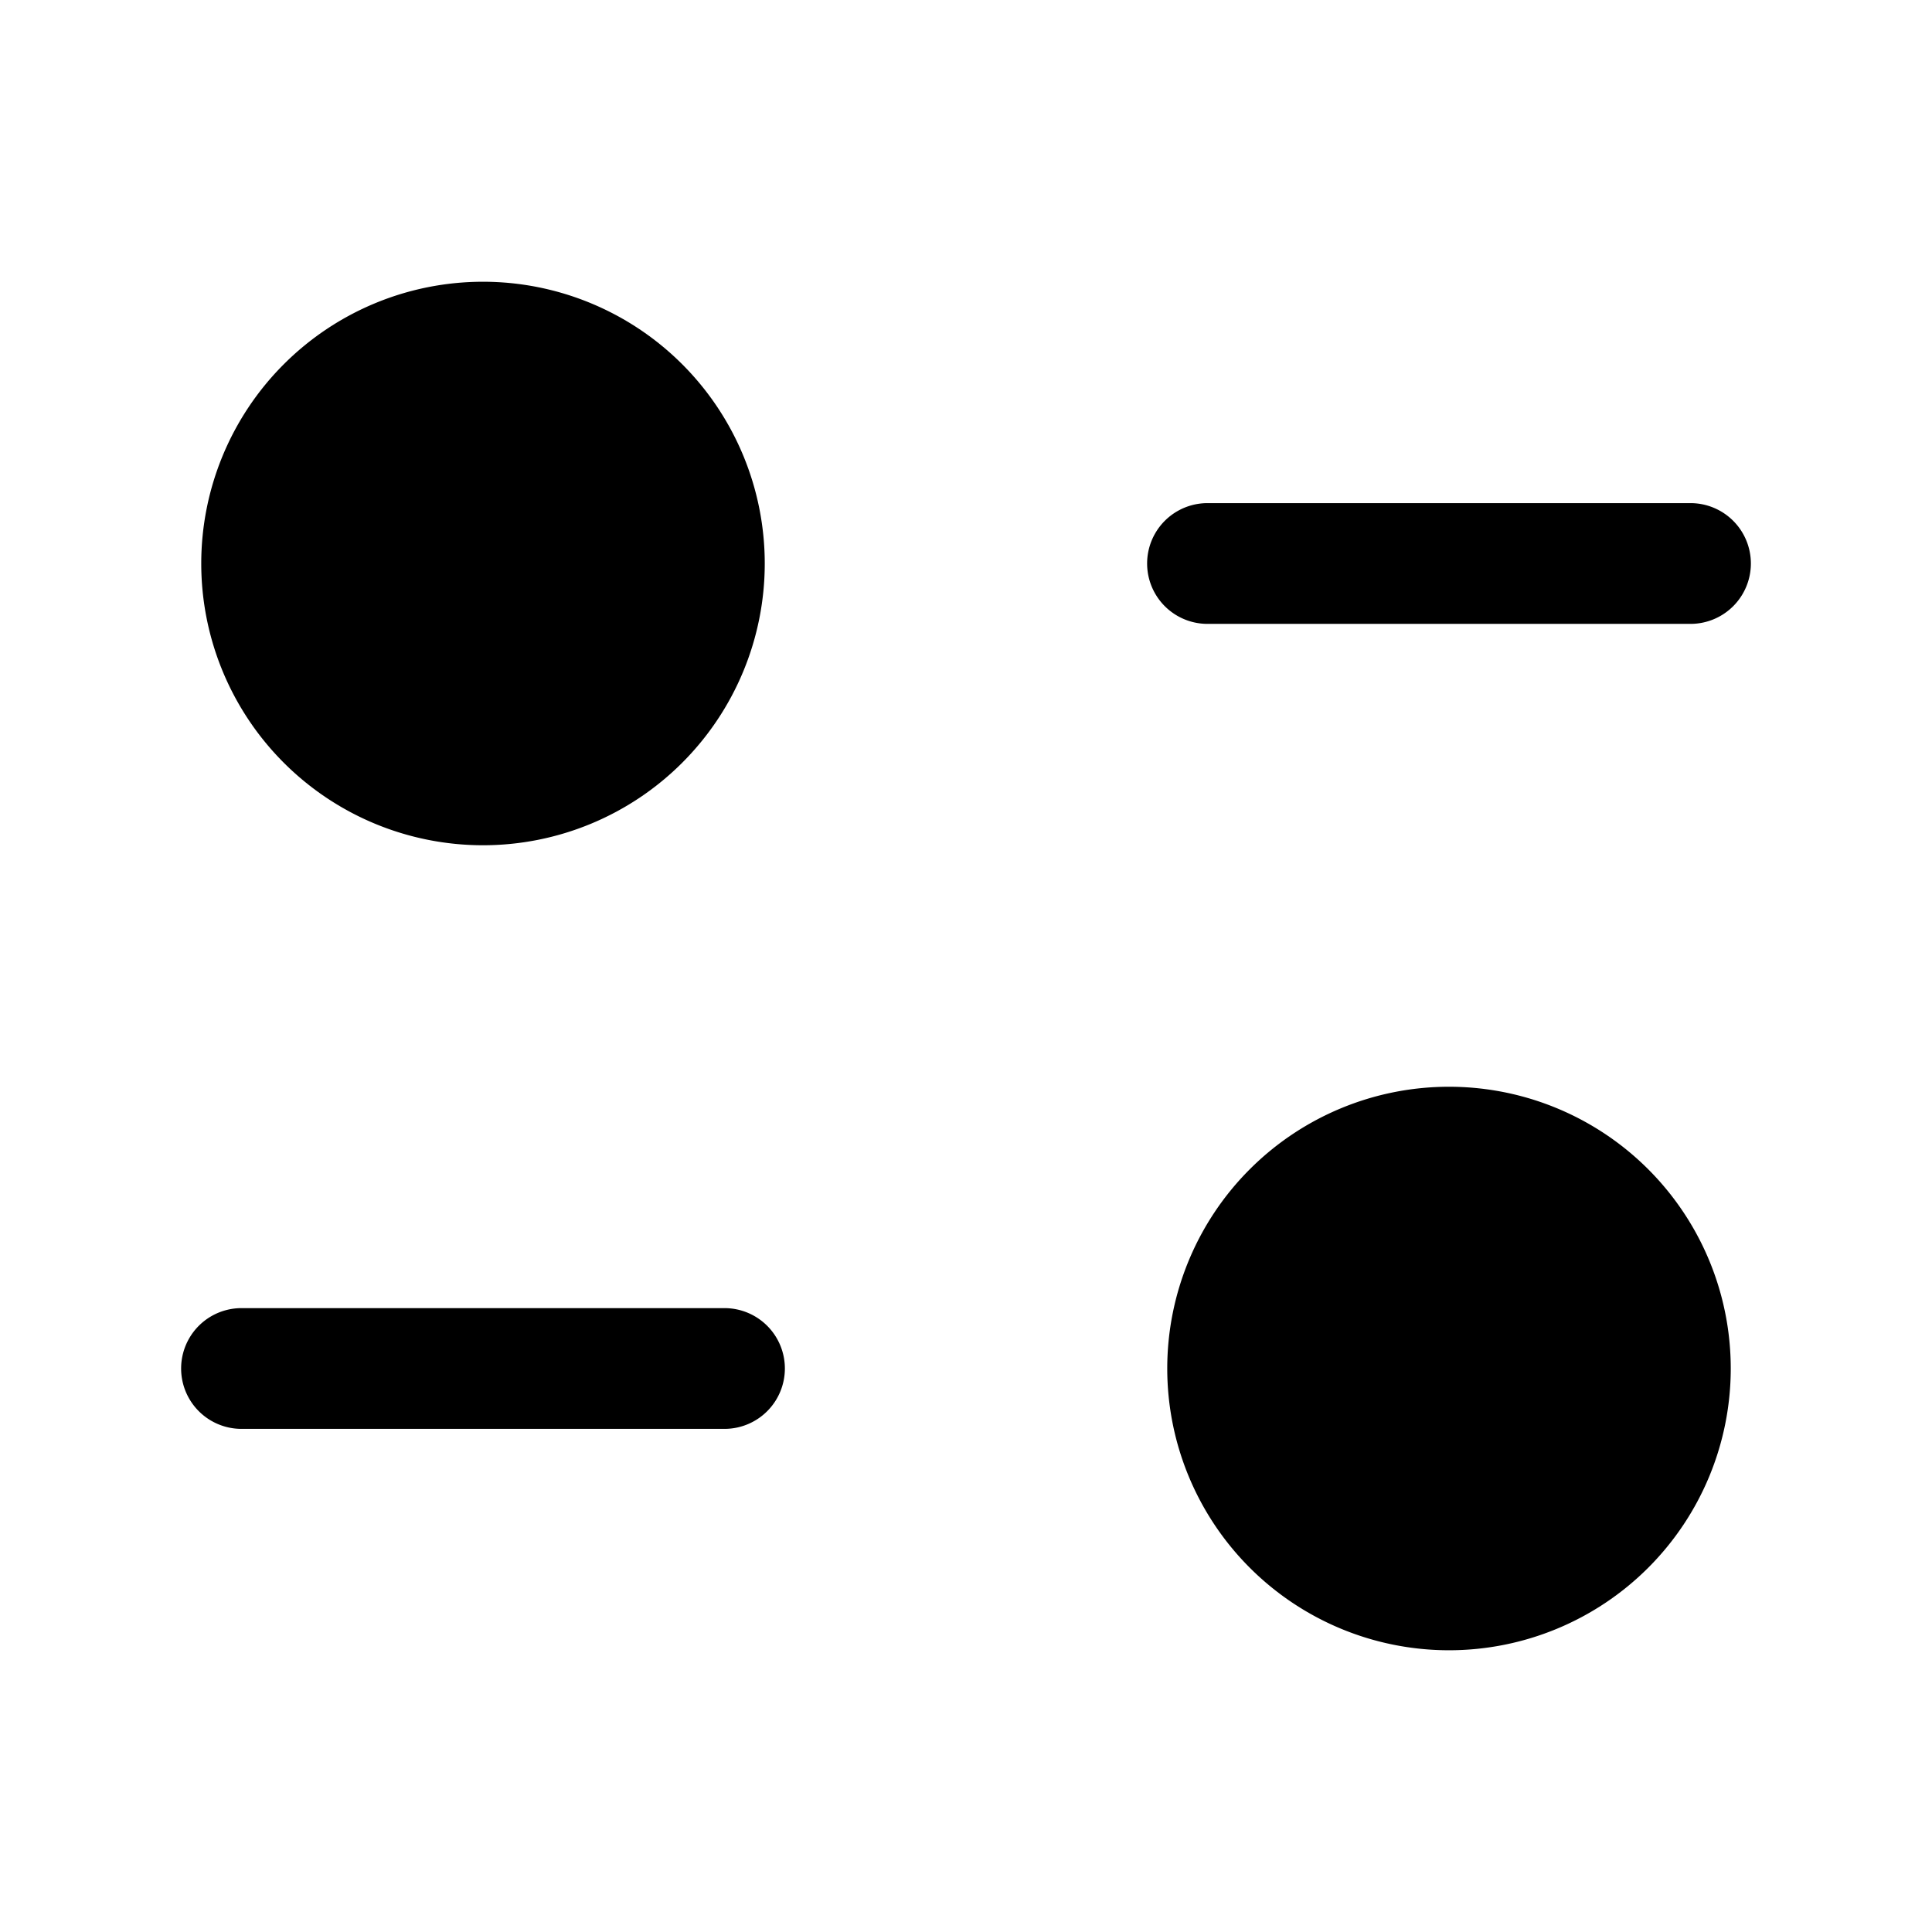 <svg id="Layer" xmlns="http://www.w3.org/2000/svg" viewBox="0 0 24 24"><path id="sliders-horizontal-alt" class="cls-1" d="M9.5,7A3.5,3.5,0,1,1,6,3.5,3.5,3.5,0,0,1,9.5,7ZM18,13.5A3.5,3.5,0,1,0,21.5,17,3.5,3.5,0,0,0,18,13.5ZM21.75,7A.75.75,0,0,0,21,6.25H15a.75.75,0,0,0,0,1.5h6A.75.75,0,0,0,21.75,7Zm-12,10A.75.75,0,0,0,9,16.25H3a.75.75,0,0,0,0,1.5H9A.75.75,0,0,0,9.75,17Z"/></svg>
